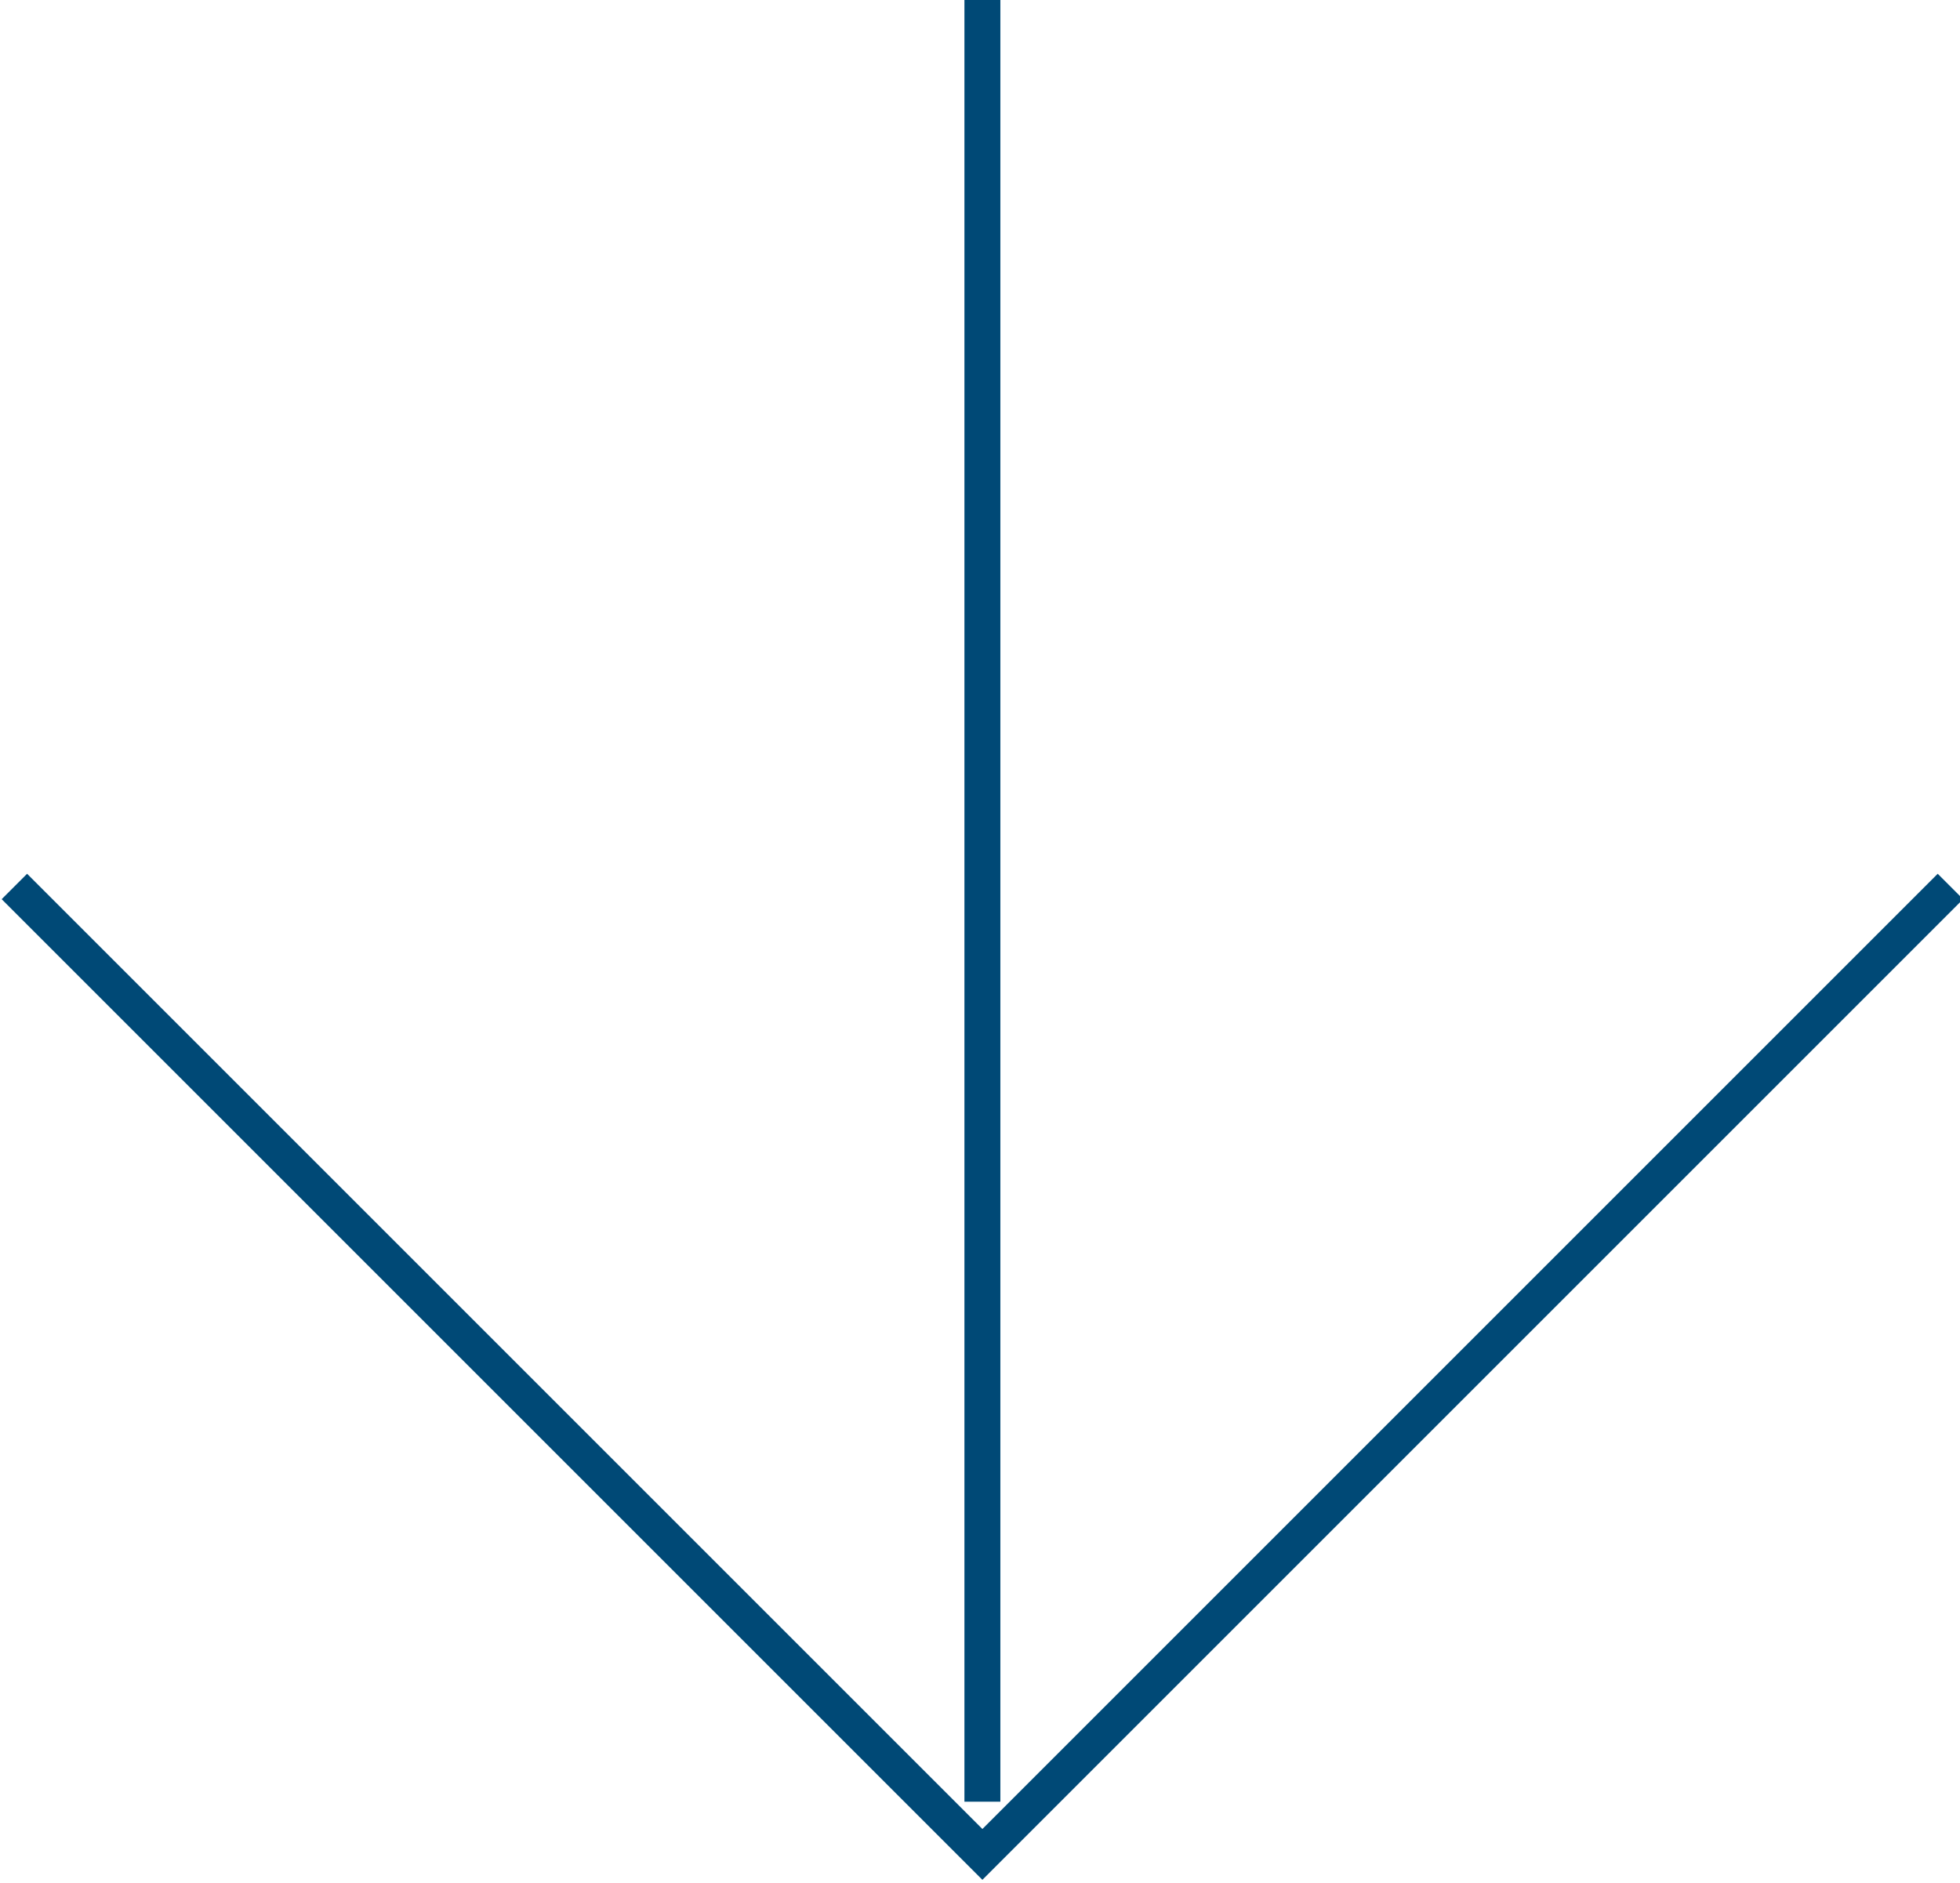 <?xml version="1.0" encoding="utf-8"?>
<!-- Generator: Adobe Illustrator 24.1.0, SVG Export Plug-In . SVG Version: 6.00 Build 0)  -->
<svg version="1.1" id="Layer_1" xmlns="http://www.w3.org/2000/svg" xmlns:xlink="http://www.w3.org/1999/xlink" x="0px" y="0px"
	 width="40.9px" height="39.3px" viewBox="0 0 40.9 39.3" style="enable-background:new 0 0 40.9 39.3;" xml:space="preserve">
<style type="text/css">
	.Drop_x0020_Shadow{fill:none;}
	.Outer_x0020_Glow_x0020_5_x0020_pt{fill:none;}
	.Blue_x0020_Neon{fill:none;stroke:#8AACDA;stroke-width:7;stroke-linecap:round;stroke-linejoin:round;}
	.Chrome_x0020_Highlight{fill:url(#SVGID_1_);stroke:#FFFFFF;stroke-width:0.363;stroke-miterlimit:1;}
	.Jive_GS{fill:#FFDD00;}
	.Alyssa_GS{fill:#A6D0E4;}
	.st0{clip-path:url(#SVGID_3_);fill:none;stroke:#004976;stroke-width:0.75;}
</style>
<linearGradient id="SVGID_1_" gradientUnits="userSpaceOnUse" x1="-939.54" y1="-520.373" x2="-939.54" y2="-521.373">
	<stop  offset="0" style="stop-color:#656565"/>
	<stop  offset="0.618" style="stop-color:#1B1B1B"/>
	<stop  offset="0.629" style="stop-color:#545454"/>
	<stop  offset="0.983" style="stop-color:#3E3E3E"/>
</linearGradient>
<g>
	<defs>
		<rect id="SVGID_2_" width="40.9" height="39.3"/>
	</defs>
	<clipPath id="SVGID_3_">
		<use xlink:href="#SVGID_2_"  style="overflow:visible;"/>
	</clipPath>
	<line class="st0" x1="20.5" y1="0" x2="20.5" y2="37.6"/>
	<polyline class="st0" points="0.3,18.5 20.5,38.7 40.7,18.5 	"/>
</g>
</svg>

